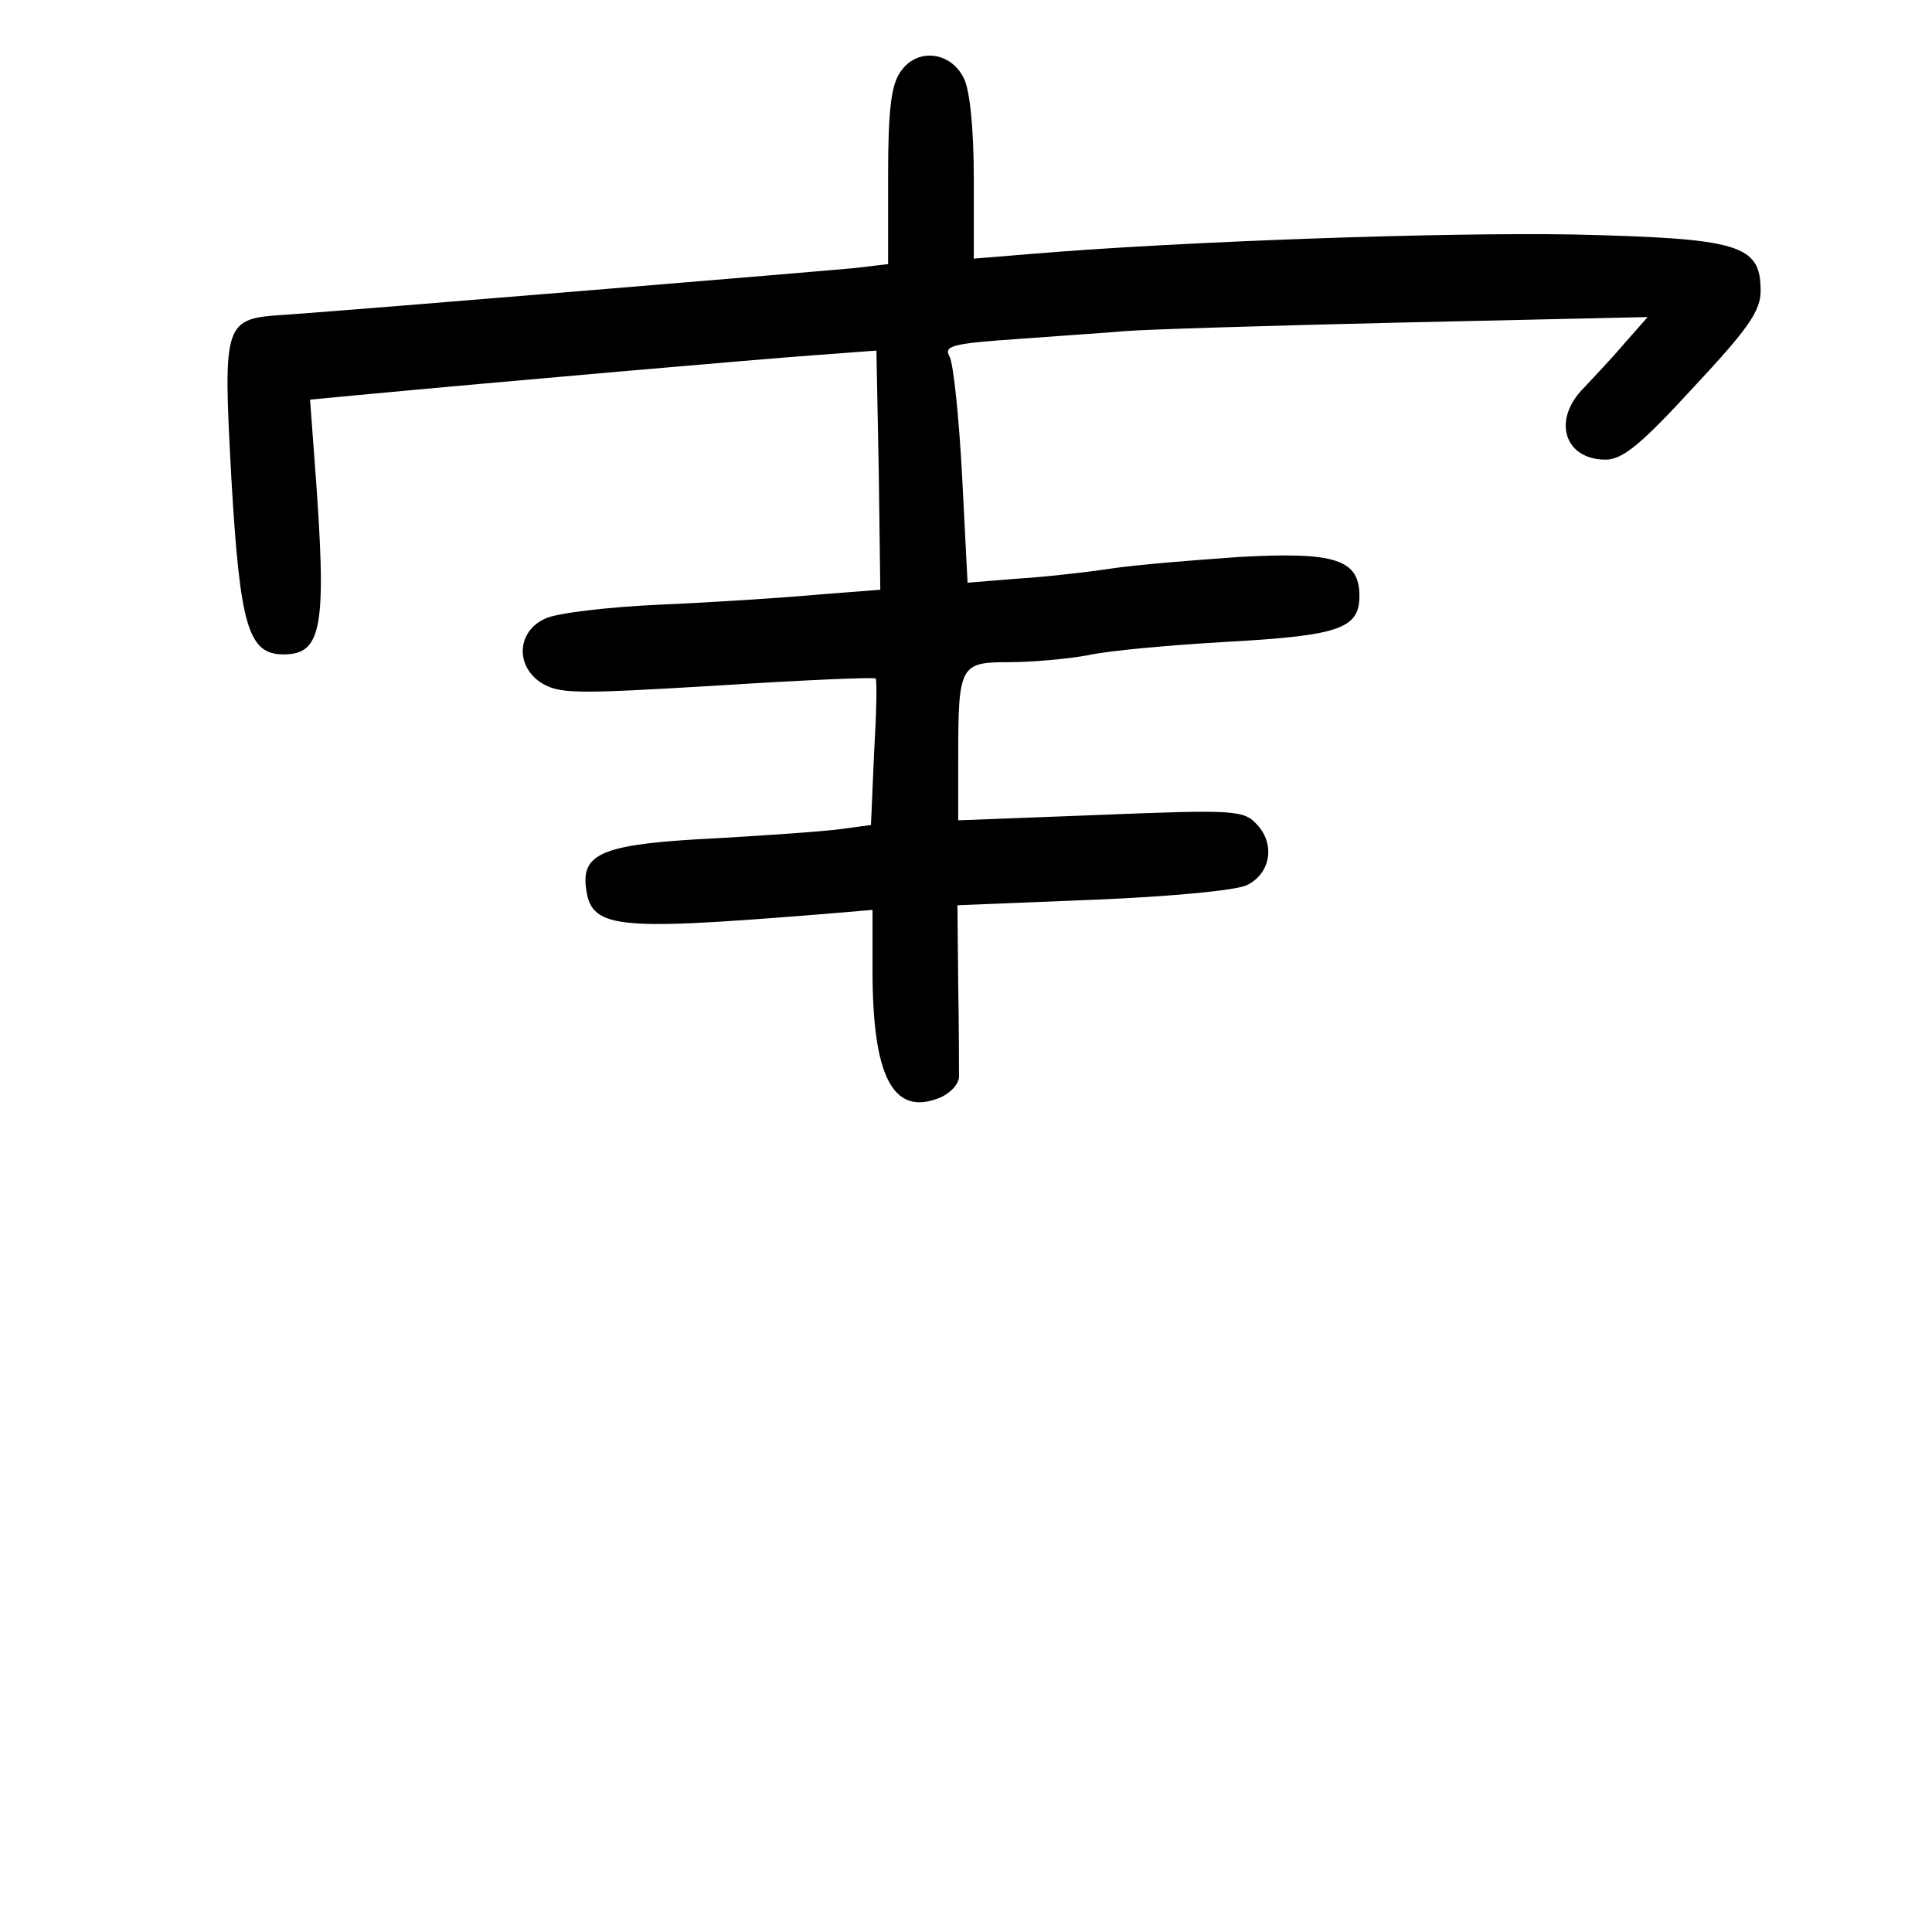 <?xml version="1.0" standalone="no"?>
<!DOCTYPE svg PUBLIC "-//W3C//DTD SVG 20010904//EN"
 "http://www.w3.org/TR/2001/REC-SVG-20010904/DTD/svg10.dtd">
<svg version="1.0" xmlns="http://www.w3.org/2000/svg"
 width="248pt" height="248pt" viewBox="0 0 248 248"
 preserveAspectRatio="xMidYMid meet">
<g transform="translate(0,248) scale(0.1,-0.1)"
fill="#000000" stroke="none">
<path d="M1156 2388 c-12 -17 -16 -48 -16 -135 l0 -112 -42 -5 c-41 -4 -632
-53 -731 -60 -80 -5 -81 -7 -70 -210 11 -191 22 -226 67 -226 50 0 56 35 40
246 l-6 81 63 6 c181 17 514 46 584 51 l80 6 3 -154 2 -153 -77 -6 c-43 -4
-134 -10 -203 -13 -69 -3 -136 -11 -150 -18 -36 -16 -39 -60 -6 -82 24 -15 43
-15 227 -4 110 7 201 11 203 9 2 -2 1 -45 -2 -96 l-4 -92 -37 -5 c-20 -3 -92
-8 -161 -12 -142 -7 -173 -18 -168 -62 6 -54 34 -57 296 -36 l72 6 0 -78 c0
-135 26 -186 84 -164 14 5 26 17 27 27 0 10 0 64 -1 119 l-1 102 174 7 c98 4
185 12 198 19 30 15 36 52 13 77 -17 19 -27 20 -201 13 l-183 -7 0 79 c0 120
2 124 65 124 29 0 75 4 102 9 27 6 107 13 176 17 146 8 172 17 172 59 0 47
-31 57 -155 50 -58 -4 -132 -10 -165 -15 -33 -5 -88 -11 -122 -13 l-61 -5 -7
137 c-4 75 -11 143 -16 153 -8 14 2 17 89 23 53 4 115 8 137 10 22 2 182 7
355 11 l315 7 -30 -34 c-16 -19 -40 -44 -52 -57 -41 -41 -25 -92 28 -92 22 0
46 20 113 93 71 76 86 98 86 124 0 59 -27 67 -240 72 -167 3 -507 -9 -697 -25
l-73 -6 0 103 c0 63 -5 114 -13 129 -17 34 -60 39 -81 8z"/>
</g>
</svg>
